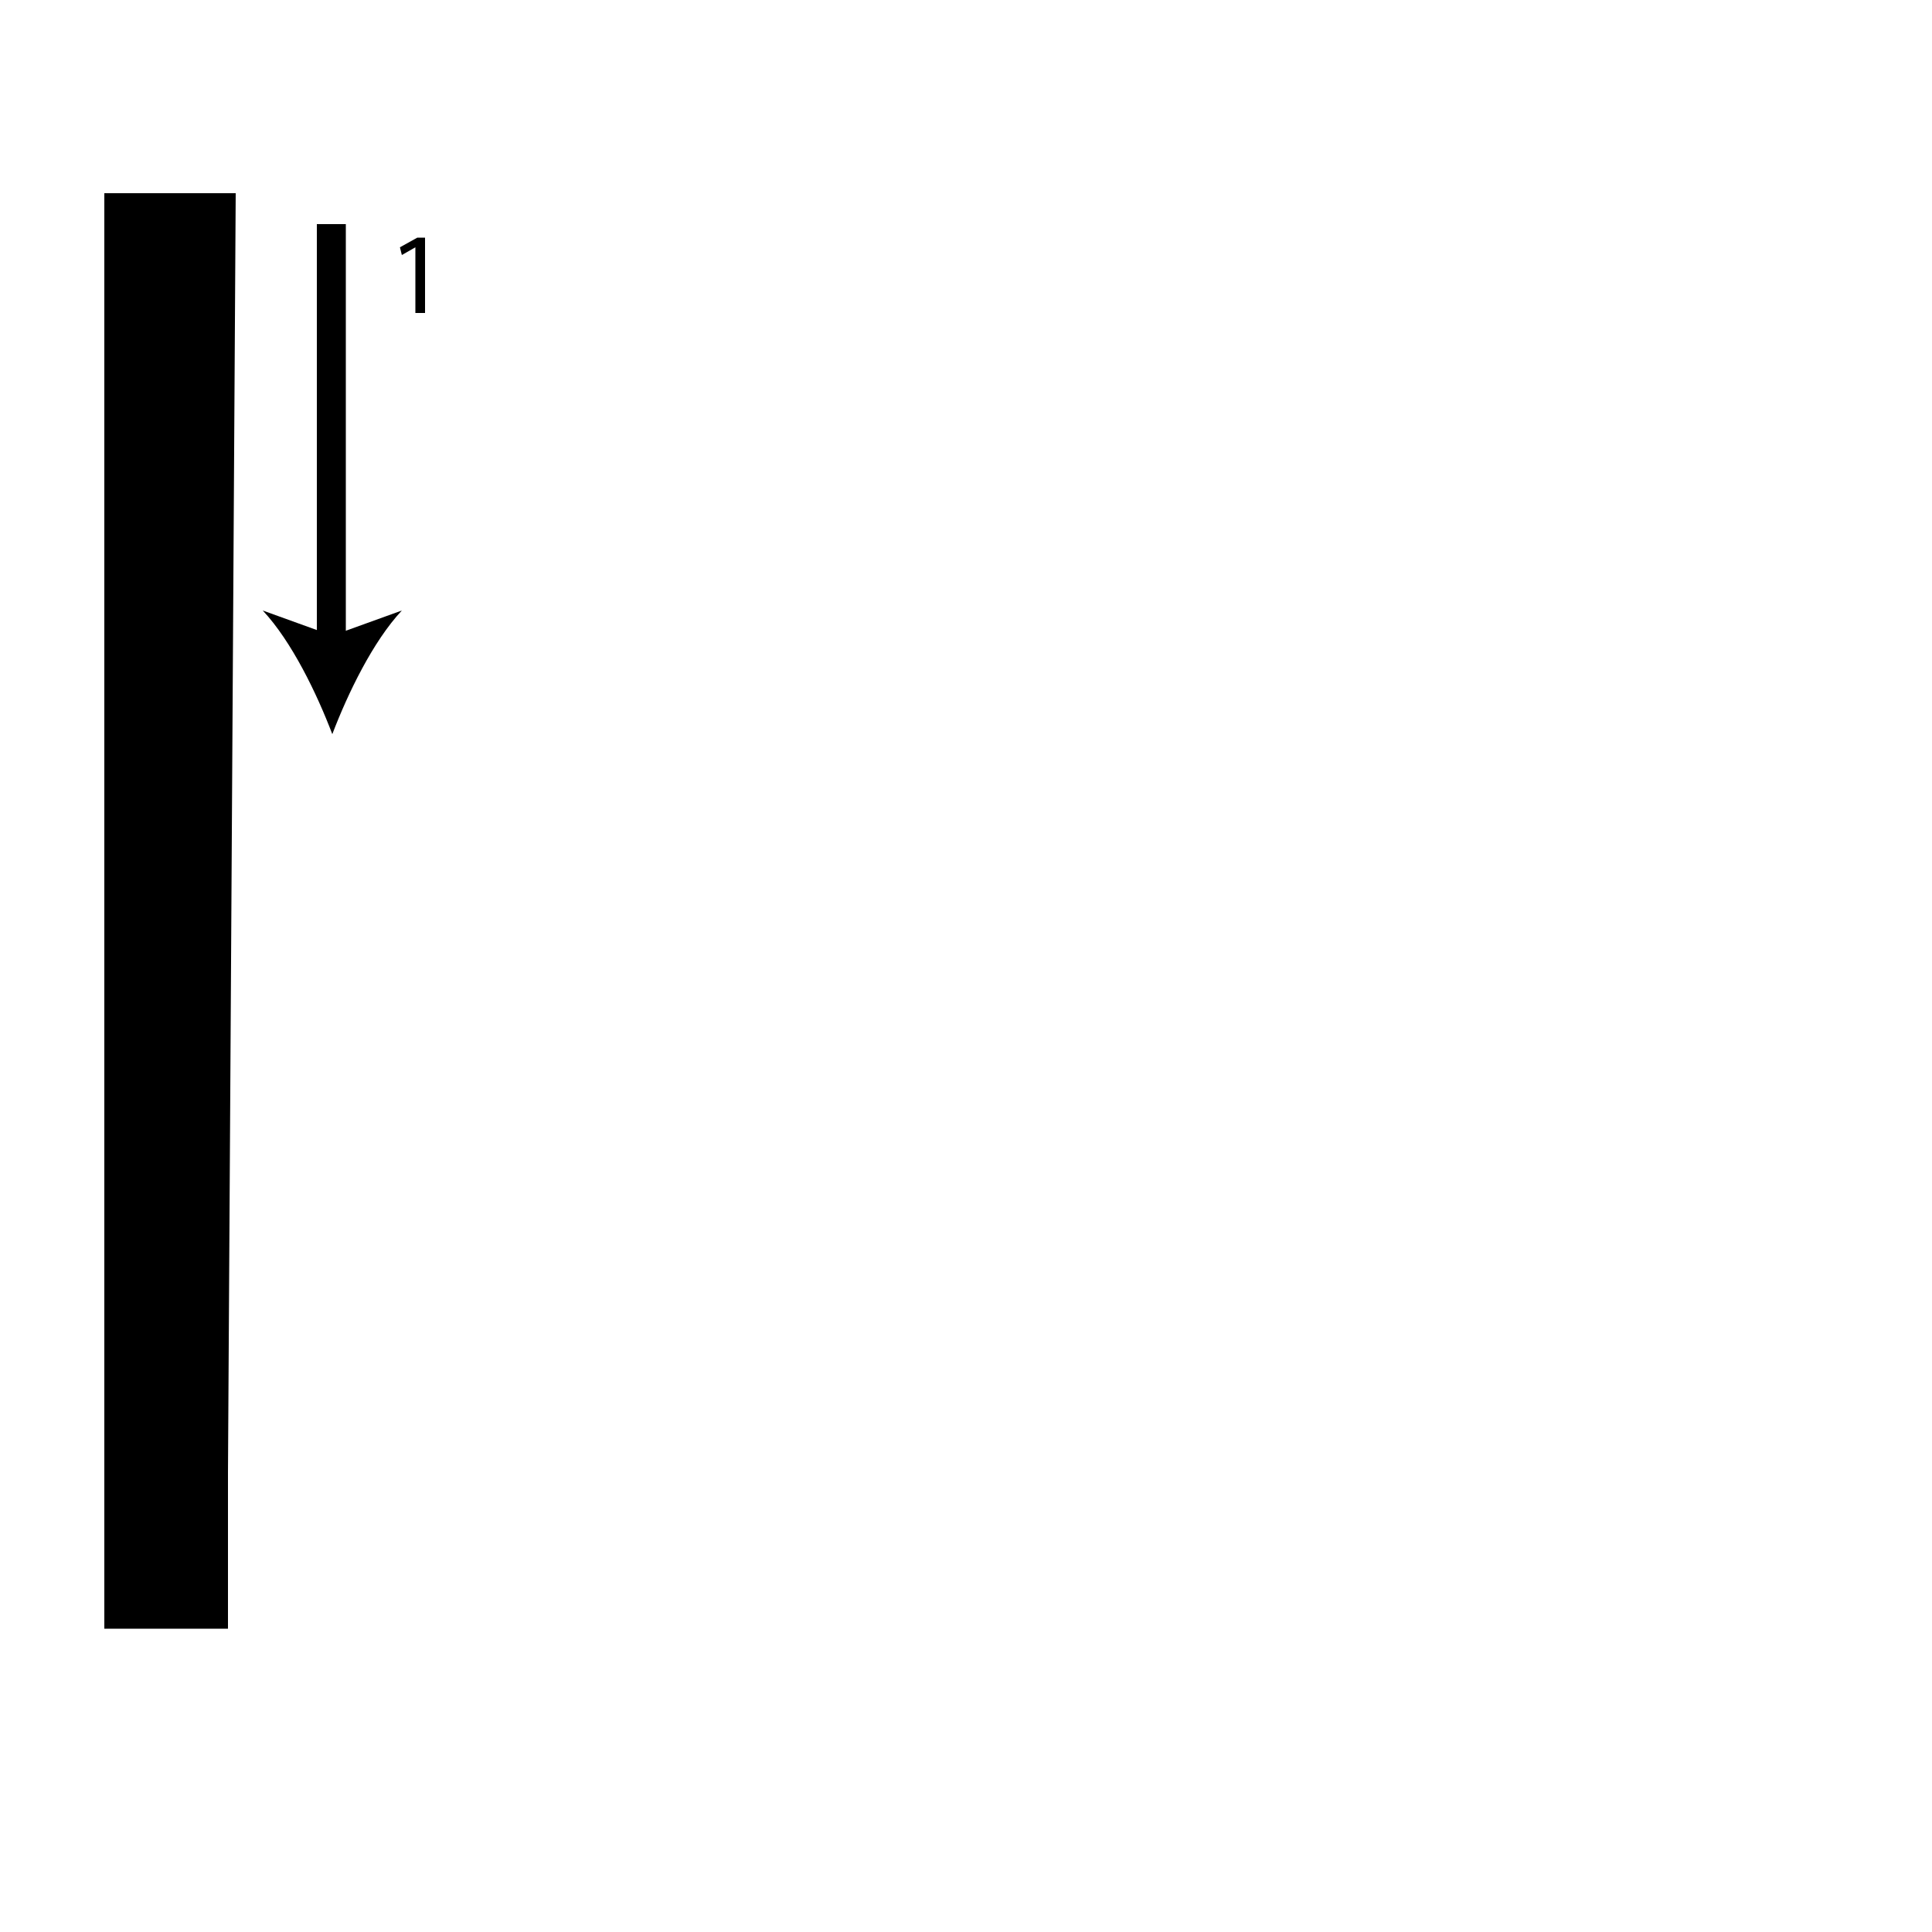 <?xml version="1.0" encoding="utf-8"?>
<!-- Generator: Adobe Illustrator 26.2.1, SVG Export Plug-In . SVG Version: 6.00 Build 0)  -->
<svg version="1.1" xmlns="http://www.w3.org/2000/svg" xmlns:xlink="http://www.w3.org/1999/xlink" x="0px" y="0px"
	 viewBox="0 0 100 100" style="enable-background:new 0 0 100 100;" xml:space="preserve" width = "100px" height = "100px">
<style type="text/css">
	.st0{display:none;}
	.st1{display:inline;}
</style> 


	<rect x="17.2" y="27.6" class="st2" width="12.6" height="0"/>

		<path d="M12.2,10l-0.4,66.2v8.1H5.4V10 M11.8,16.2v23.5 M11.8,45.8V70"/>


		<path d="M17.2,11.6c0,1.6,0,26.4,0,26.4"/>

			<rect x="16.4" y="11.6" width="1.5" height="21.9"/>

				<path d="M17.2,38c-0.8-2.1-2.1-4.8-3.6-6.4l3.6,1.3l3.6-1.3C19.3,33.2,18,35.9,17.2,38z"/>

		<path d="M21.5,12.8L21.5,12.8l-0.7,0.4l-0.1-0.4l0.9-0.5H22v3.9h-0.5V12.8z"/>


</svg>